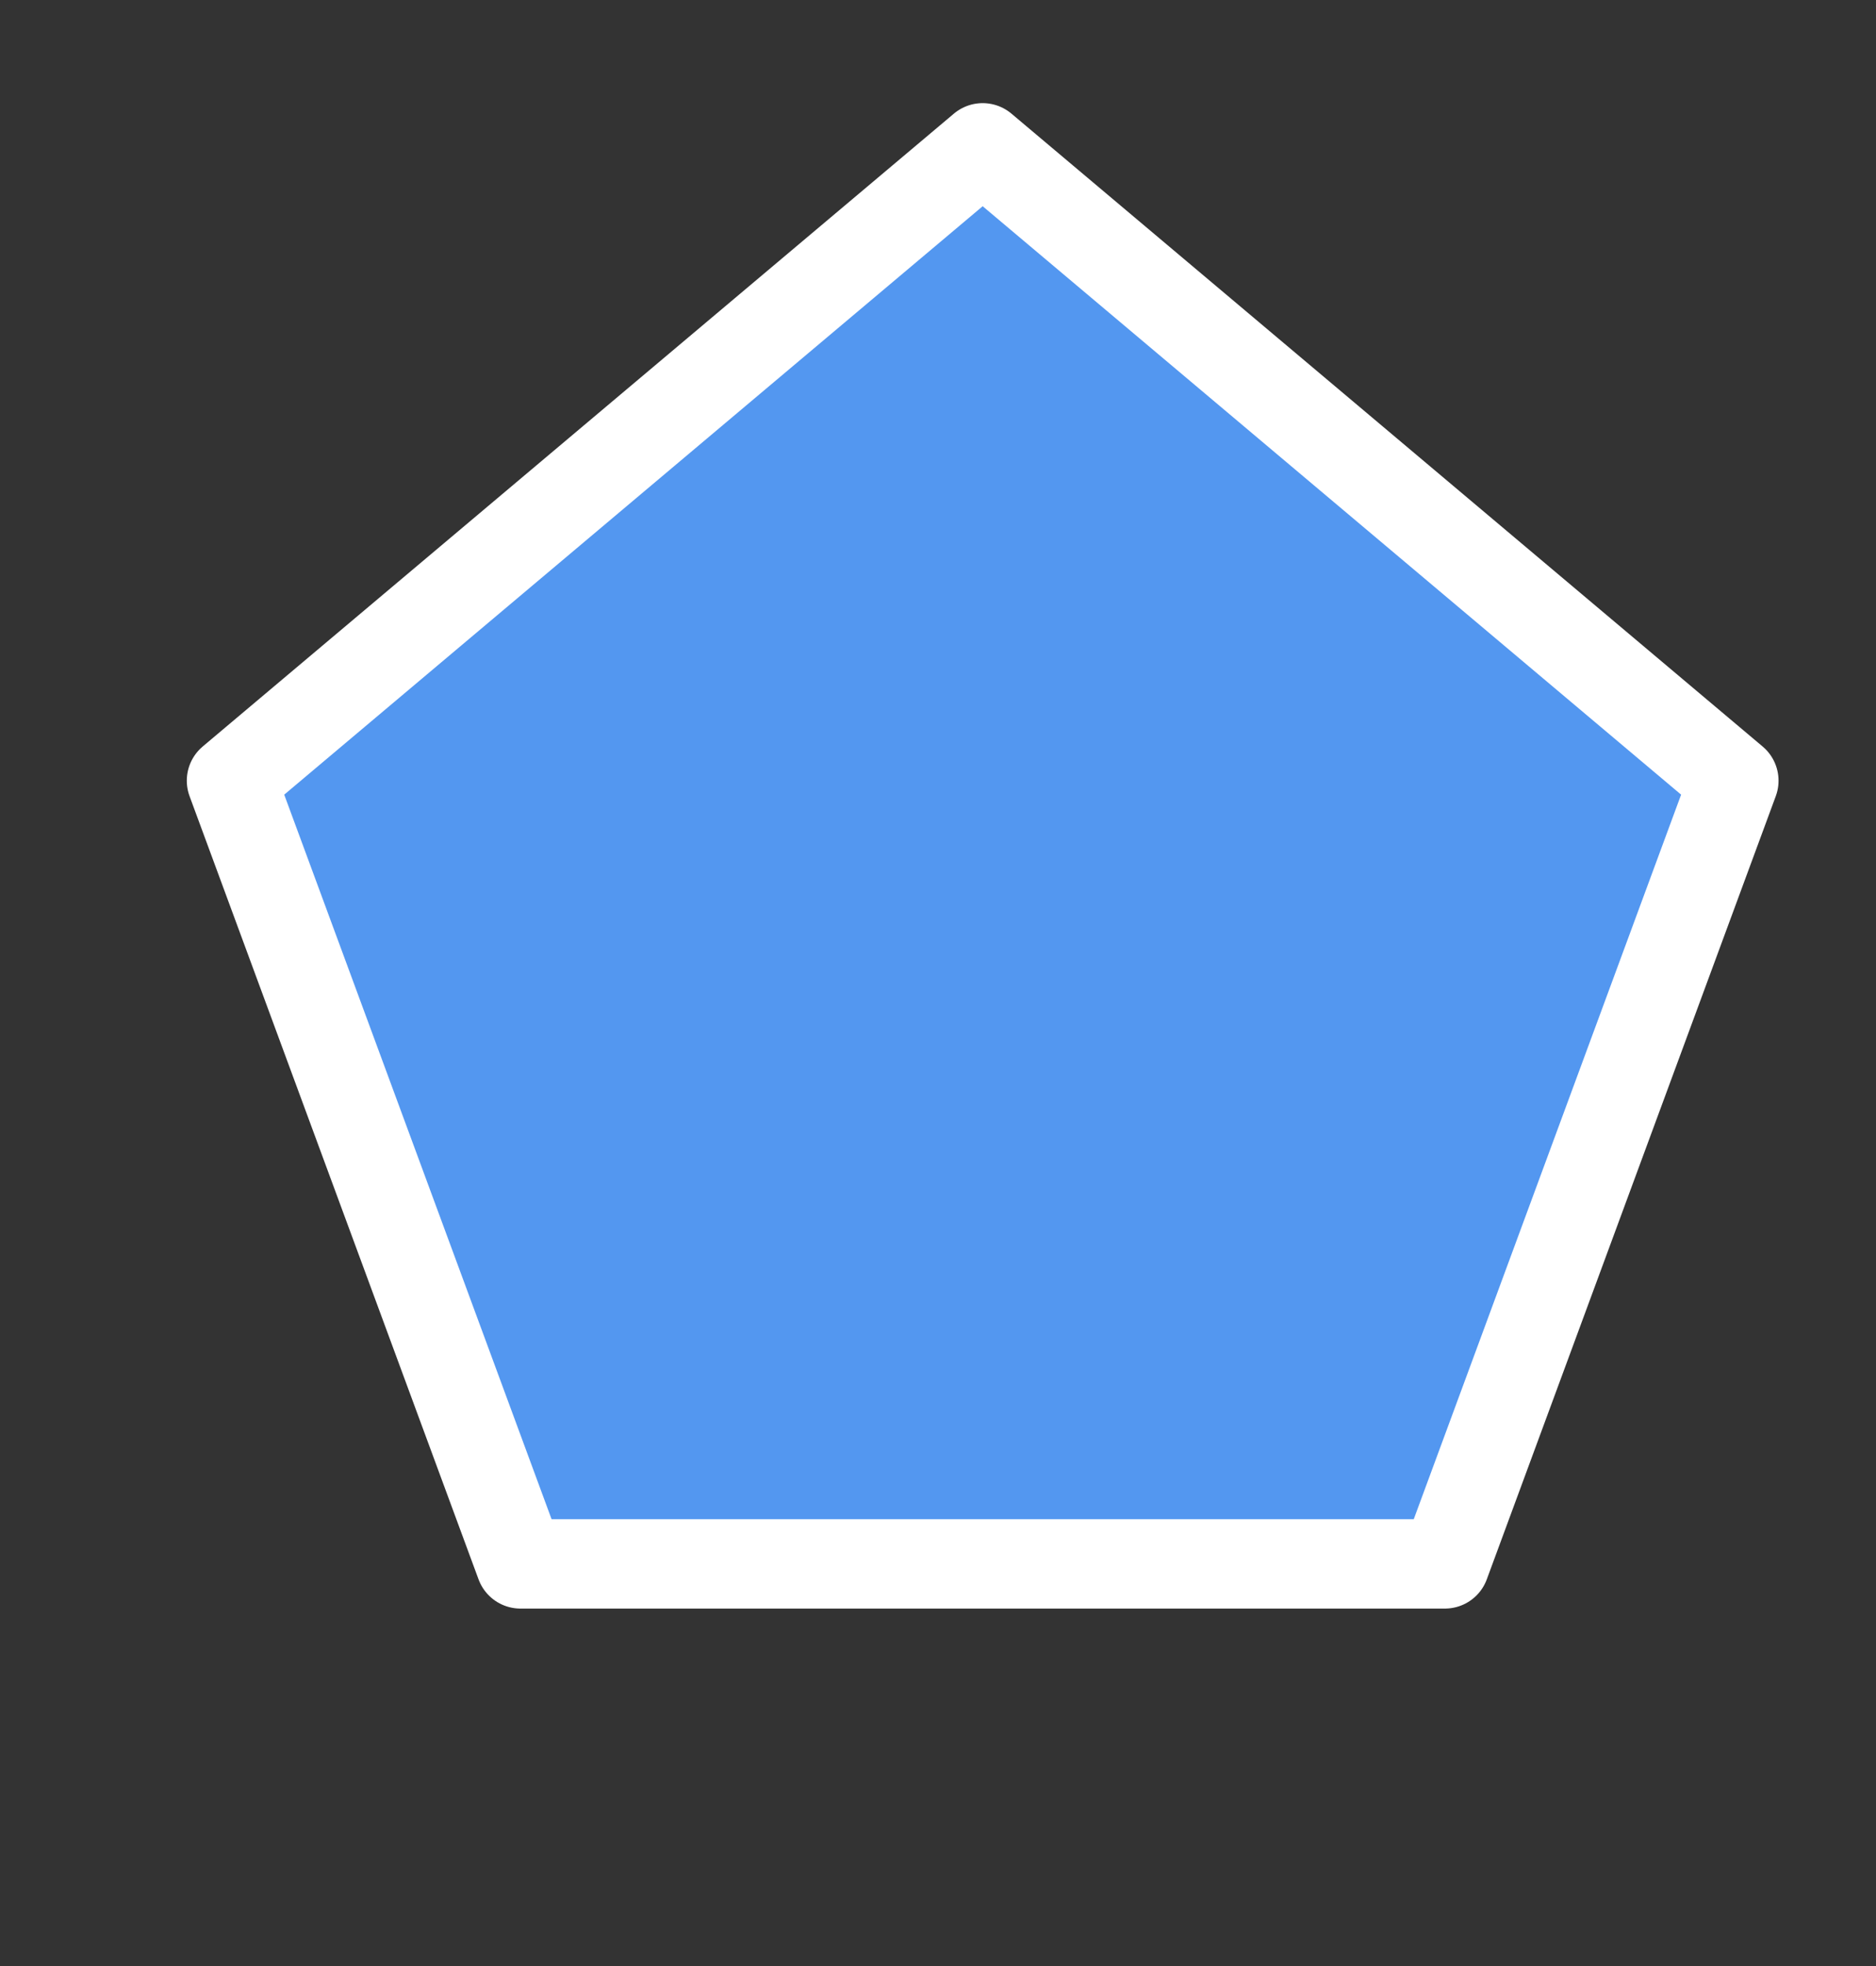 <svg width="21" height="22" viewBox="0 0 21 22" fill="none" xmlns="http://www.w3.org/2000/svg">
<rect x="0" y="0" width="21" height="22" fill="#333333" stroke="none"/>
<g id="pentagon_01">
<g id="_Elements / _pentagon_base">
<g id="stretchable-items">
<path id="shape" d="M2.591 8.736L11 1.654L19.409 8.736L16.174 17.5H5.826L2.591 8.736Z" fill="#5397F0" stroke="white" stroke-linecap="round" stroke-linejoin="round"/>
</g>
</g>
</g>
</svg>

